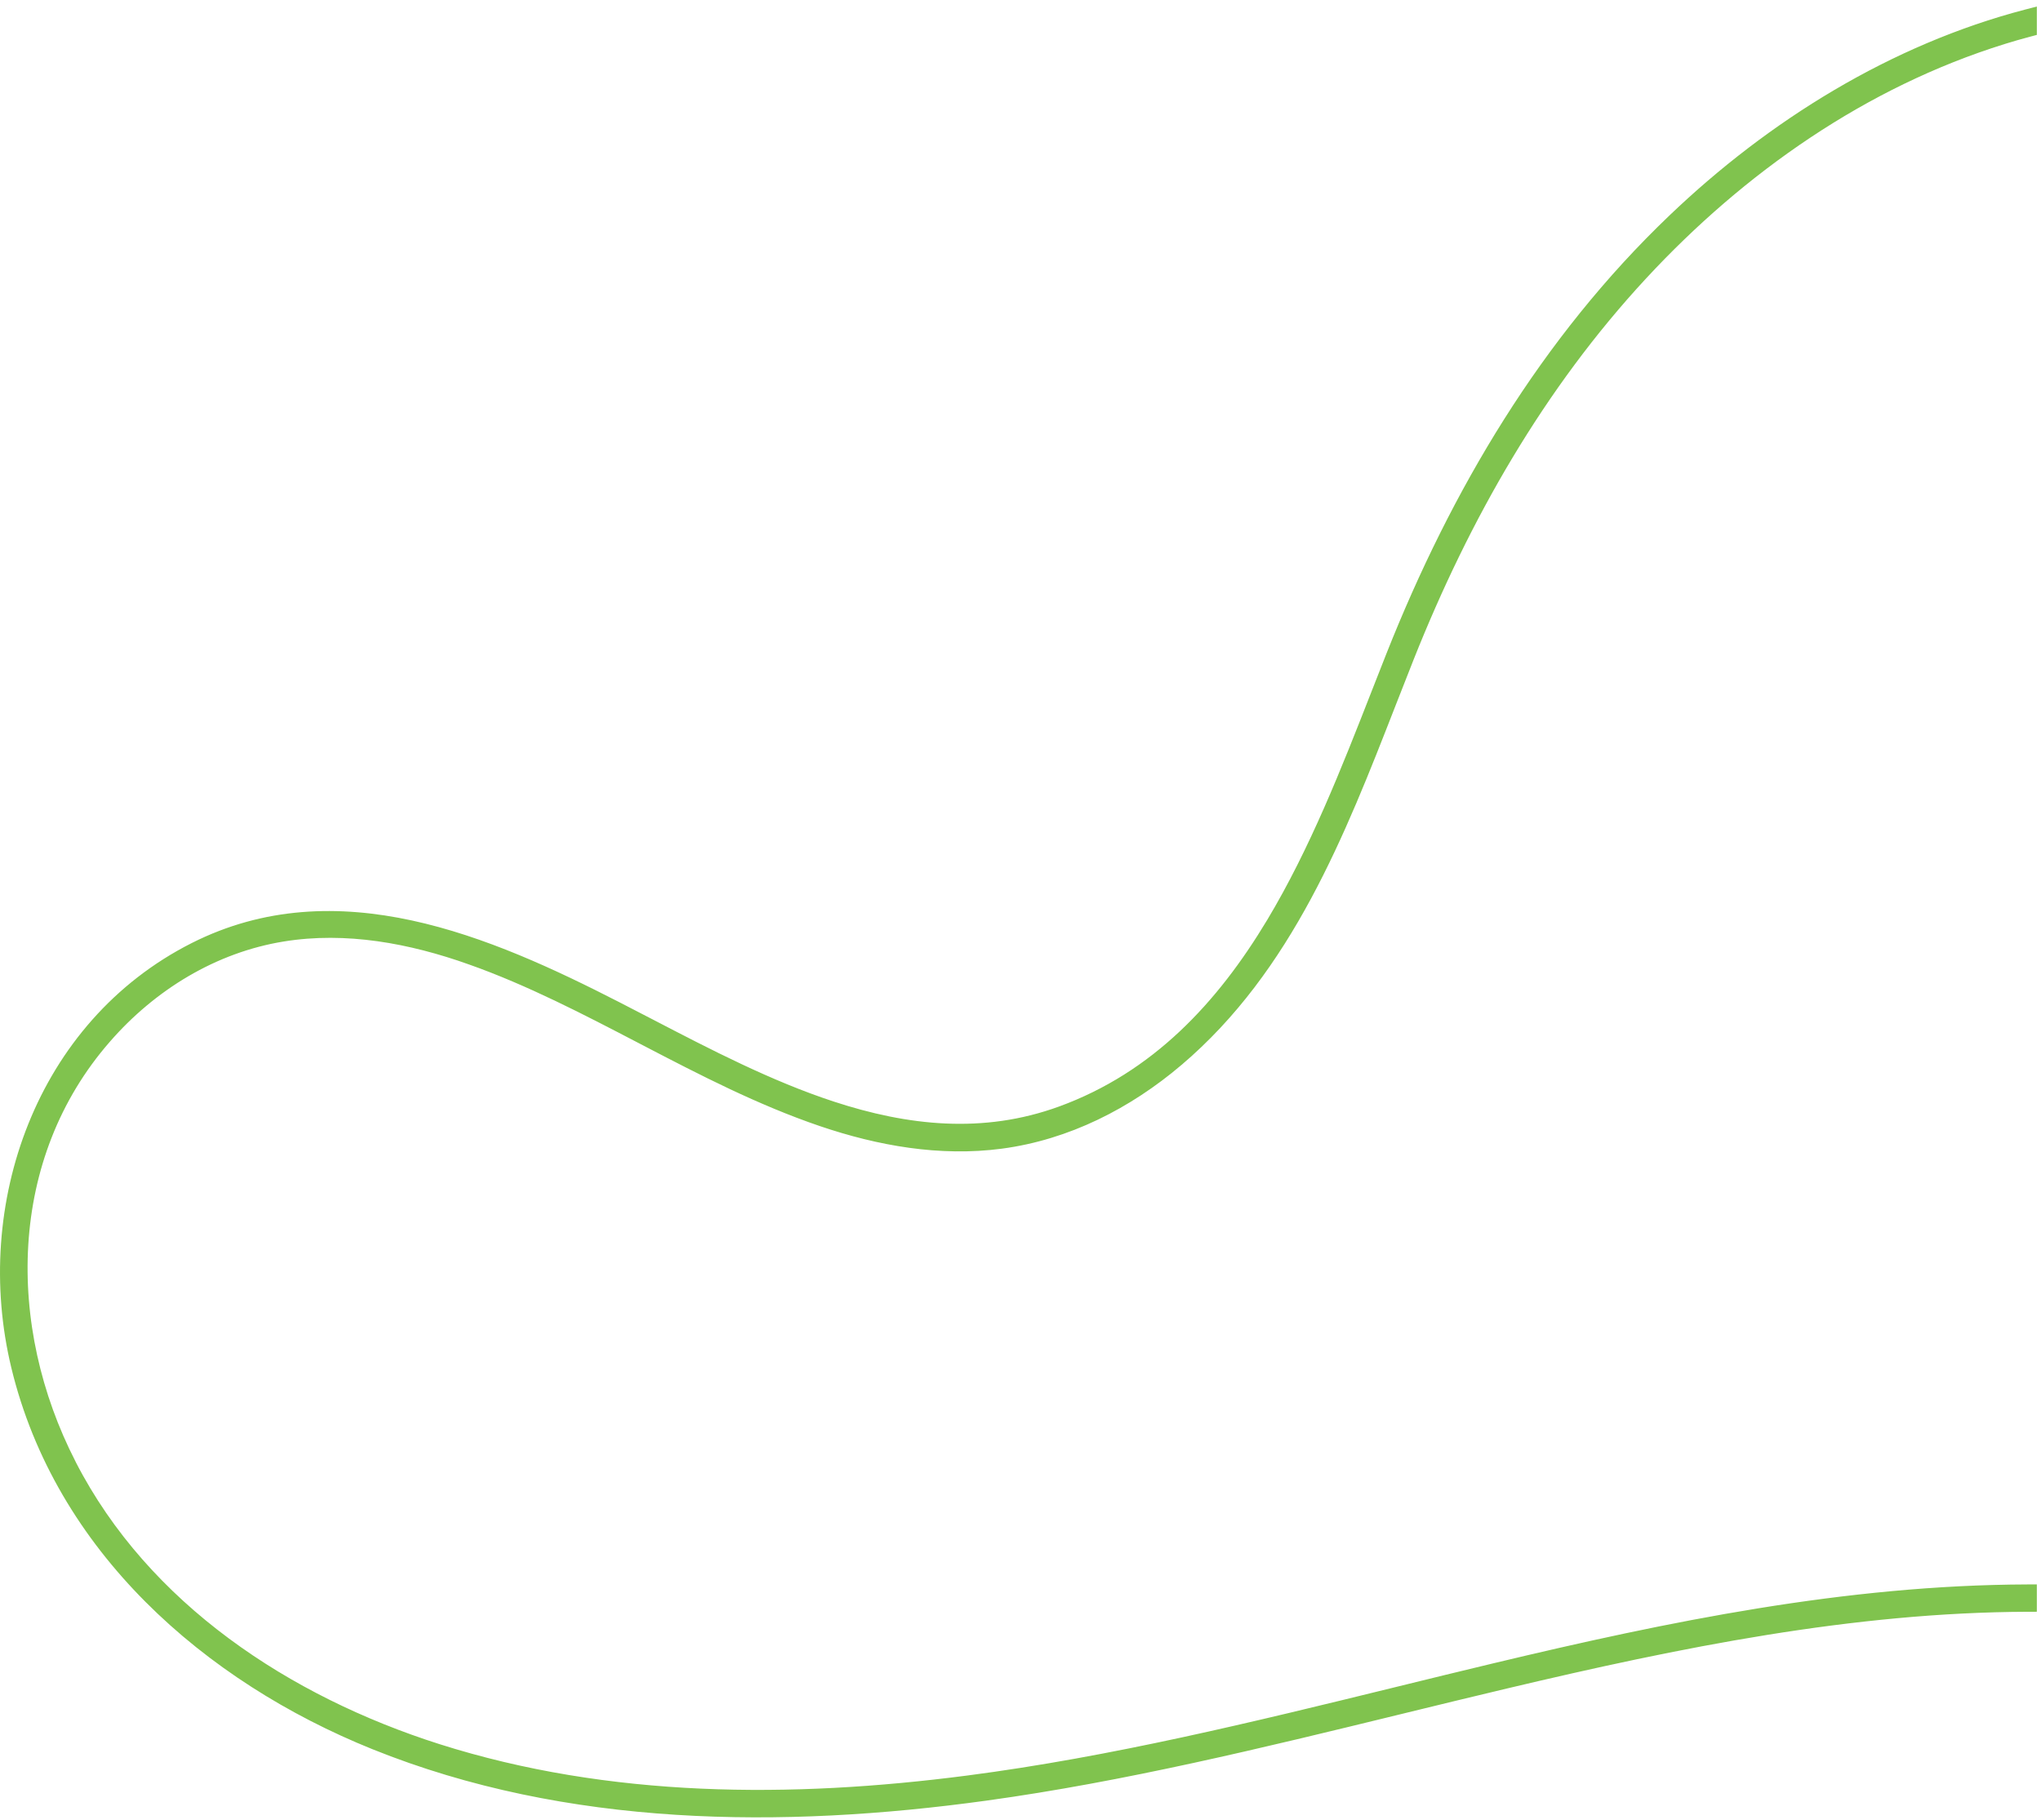 <svg width="221" height="197" viewBox="0 0 221 197" fill="none" xmlns="http://www.w3.org/2000/svg">
<path d="M7.733 158.462L7.744 158.483L7.753 158.504L7.764 158.532C15.737 174.025 31.128 184.121 47.46 189.314C65.915 195.173 85.704 195.209 104.804 192.724C120.43 190.69 135.778 186.927 151.151 183.159C154.712 182.286 158.274 181.412 161.841 180.56C180.793 176.033 199.87 172.105 219.547 172.04L220.049 172.039V172.54V173.5V173.999L219.55 174C200.592 174.065 181.811 177.873 163.044 182.323C159.218 183.23 155.393 184.164 151.566 185.098C136.637 188.743 121.696 192.391 106.707 194.456L106.707 194.456C84.716 197.481 61.456 197.35 40.512 188.914L40.512 188.914C22.425 181.625 6.452 167.613 1.713 147.967C-2.501 130.515 4.359 110.957 20.973 102.554L20.973 102.554C36.456 94.726 52.932 101.828 66.826 108.945C68.027 109.559 69.239 110.189 70.462 110.824C76.751 114.092 83.328 117.508 90.105 119.731C98.185 122.382 106.489 123.314 114.837 120.271C125.141 116.514 132.216 108.894 137.654 99.835C142.31 92.077 145.743 83.306 148.976 75.046C149.523 73.649 150.064 72.266 150.604 70.906C157.593 53.309 167.298 36.882 181.103 23.699C191.833 13.442 204.995 5.282 219.422 1.516L220.049 1.353V2V3.01V3.394L219.678 3.493C218.751 3.742 217.829 4 216.919 4.287L216.917 4.288C201.846 8.977 188.578 18.261 177.885 29.79C166.757 41.794 158.666 56.007 152.623 71.175L152.623 71.175C151.957 72.847 151.298 74.534 150.636 76.231C145.159 90.263 139.465 104.85 127.592 114.931L127.592 114.932C122.134 119.56 115.598 122.911 108.415 123.866L108.414 123.866C101.804 124.739 95.163 123.559 88.938 121.444L88.938 121.444C82.271 119.174 76.036 115.951 69.846 112.727L69.44 112.516C63.377 109.357 57.349 106.217 50.941 103.941L51.109 103.47L50.941 103.941C44.426 101.627 37.496 100.332 30.668 101.434C23.179 102.643 16.48 106.754 11.516 112.458L11.515 112.459C0.301 125.3 0.124 143.659 7.733 158.462Z" fill="#80C34E" stroke="#80C34E"/>
</svg>
